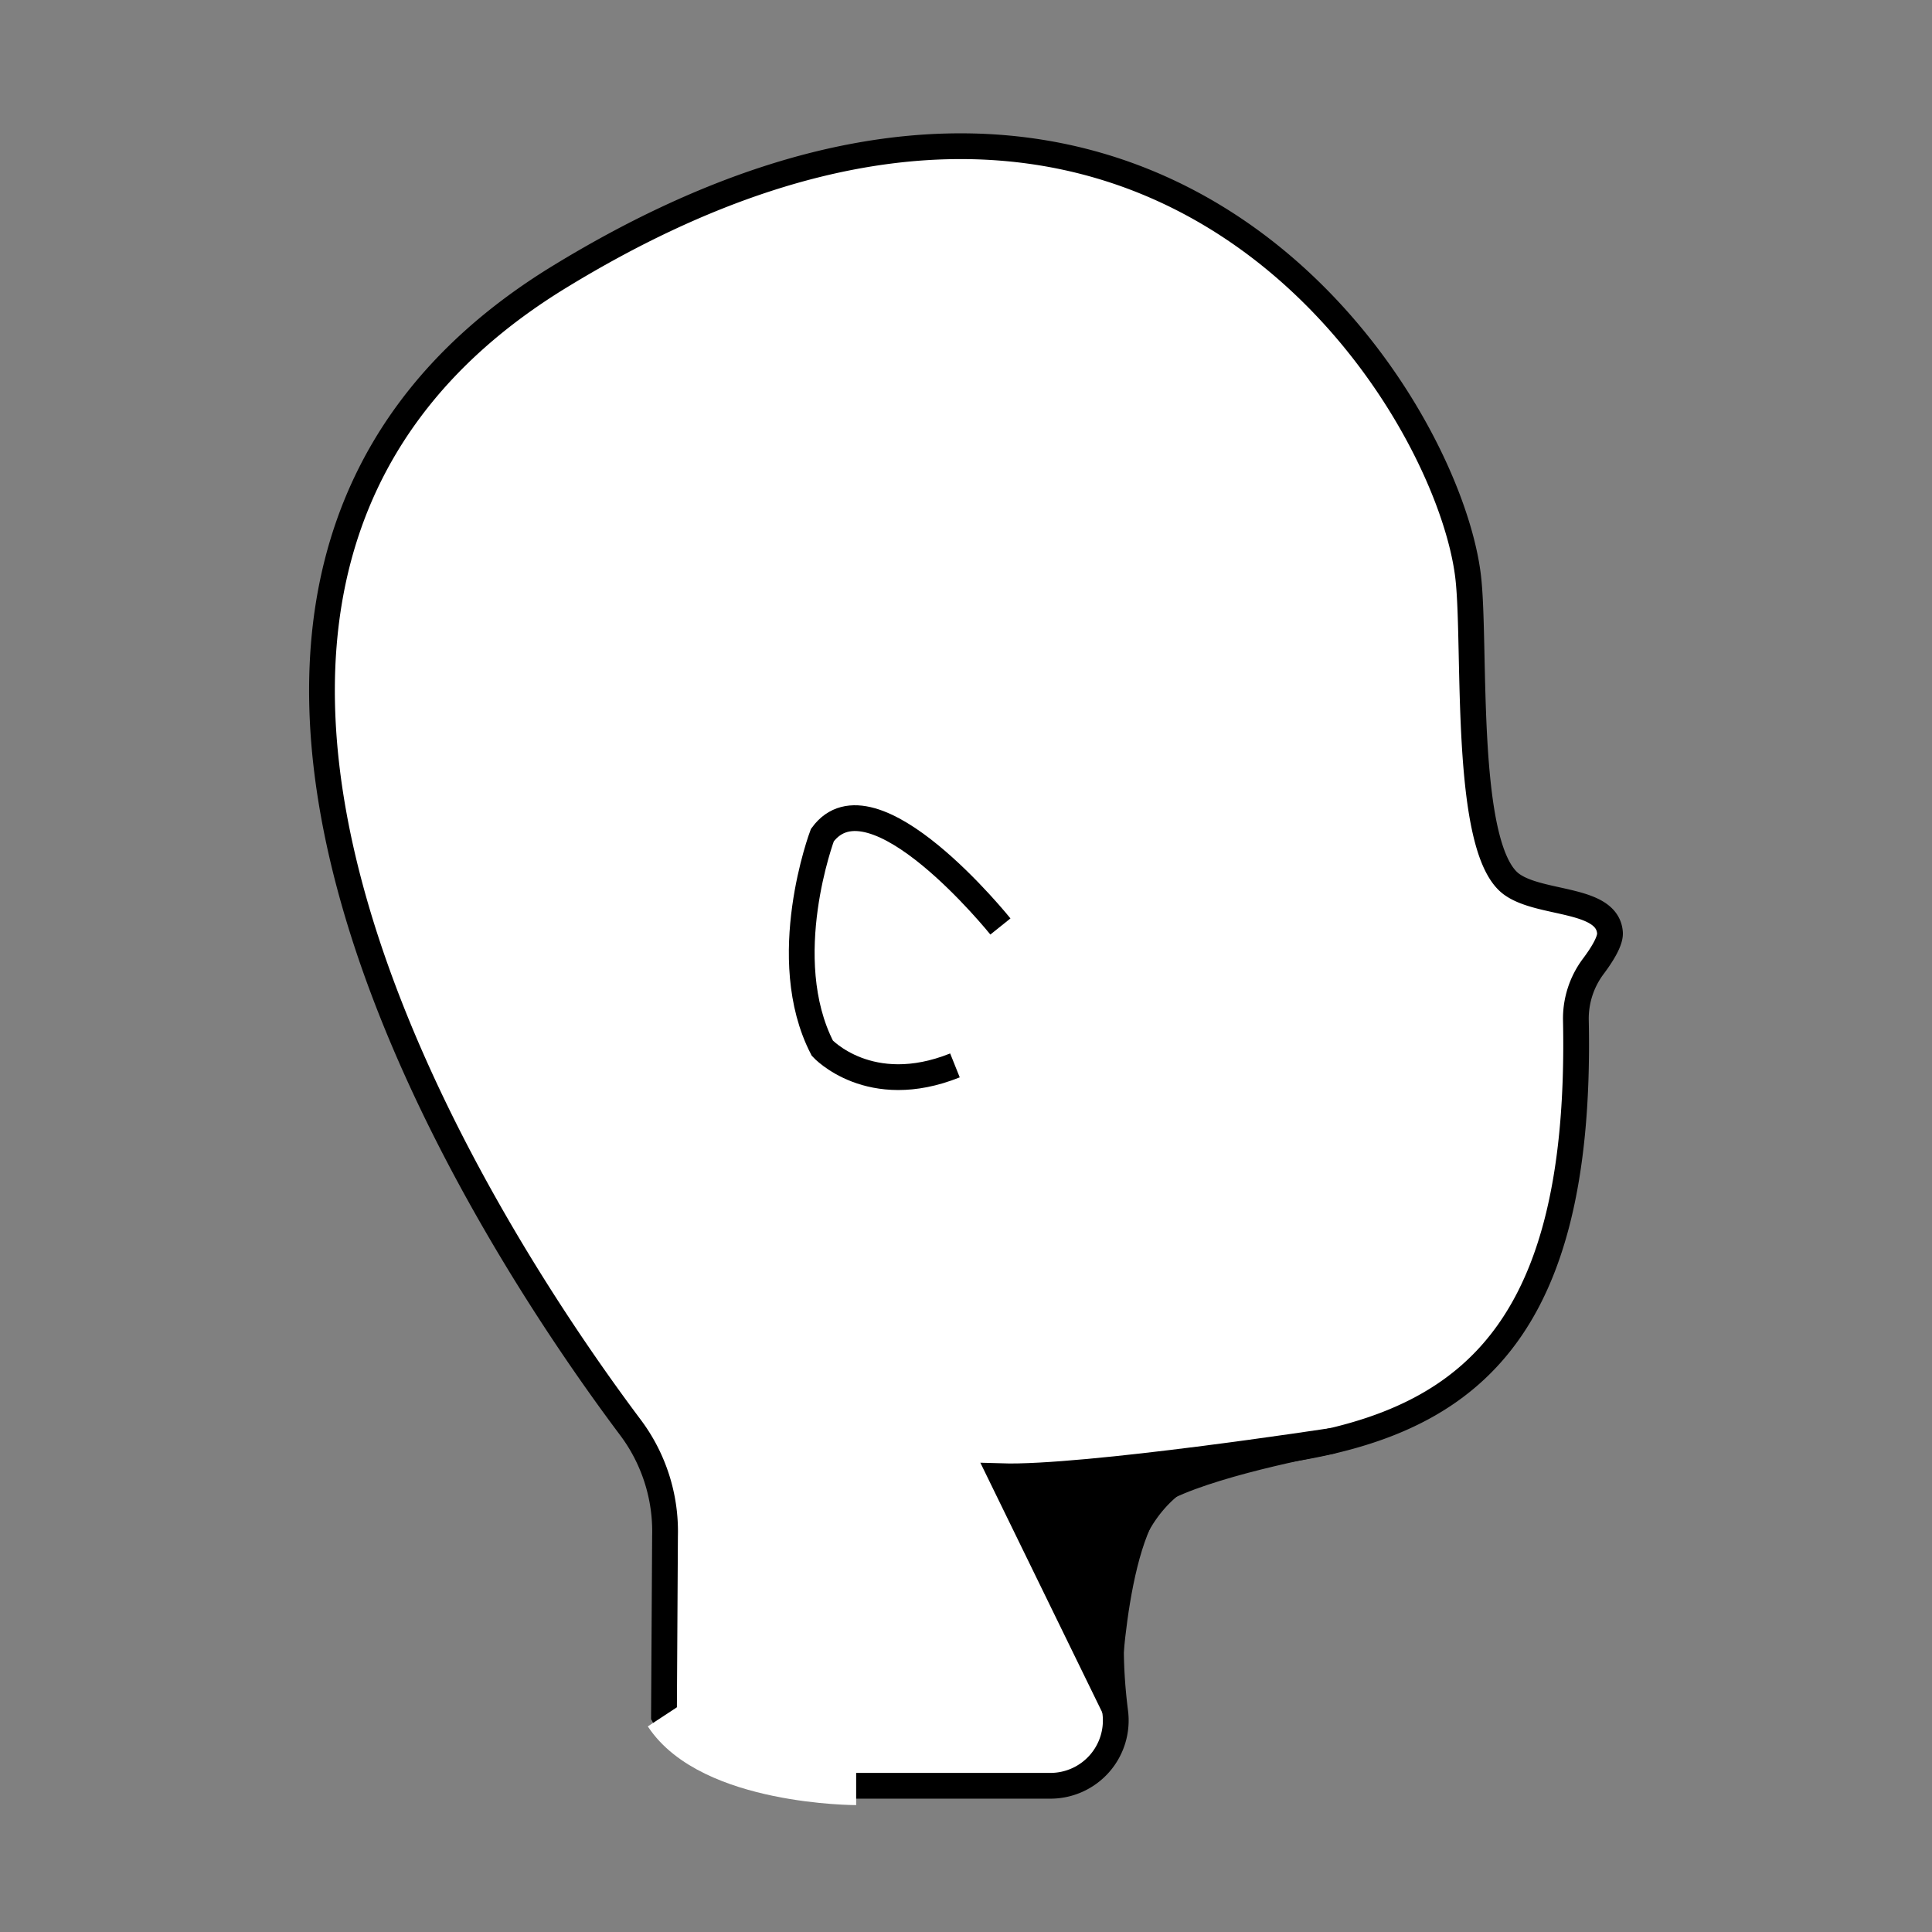 <svg id="Thumbnails" xmlns="http://www.w3.org/2000/svg" viewBox="0 0 750 750"><rect x="0" y="0" width="750" height="750" fill="#808080" stroke="none"/><defs><style>.cls-1{fill:#fff;}.cls-1,.cls-3{stroke:#000;stroke-width:10px;}.cls-1,.cls-2,.cls-3{stroke-miterlimit:10;}.cls-2{fill:none;stroke:#fff;stroke-width:15px;}</style></defs><g id="head_3" data-name="head 3"><path class="cls-1" d="M332.36,693.24H407.8a25.36,25.36,0,0,0,25.13-28.6c-4.59-36-3.12-94,52.07-100,78.21-8.49,129.37-39,126.76-168.41a33.81,33.81,0,0,1,6.68-21c3.44-4.58,6.8-9.94,6.55-13.17-1.07-13.73-27.29-10.69-38.33-18.91-18.72-14-13.64-92.13-16.7-119C562,154.82,446.26-32.79,217,107.57,20.43,228,191.94,483.76,244.72,554.12a67.22,67.22,0,0,1,13.44,42.16l-.41,69.79S273,693.24,332.36,693.24Z"/><path class="cls-2" d="M332.36,693.24s-56.76,0-74.61-27.17"/><path class="cls-3" d="M517.55,559.27S421,574.09,388.7,573.08l41.4,84.82s2-70.58,23.23-80.78S517.55,559.27,517.55,559.27Z"/><path class="cls-1" d="M370.71,413.59c-33.13,13.28-51.48-6.68-51.48-6.68-18-34.87,0-82.7,0-82.7,19.4-26.54,69.13,35.45,69.13,35.45"/></g></svg>